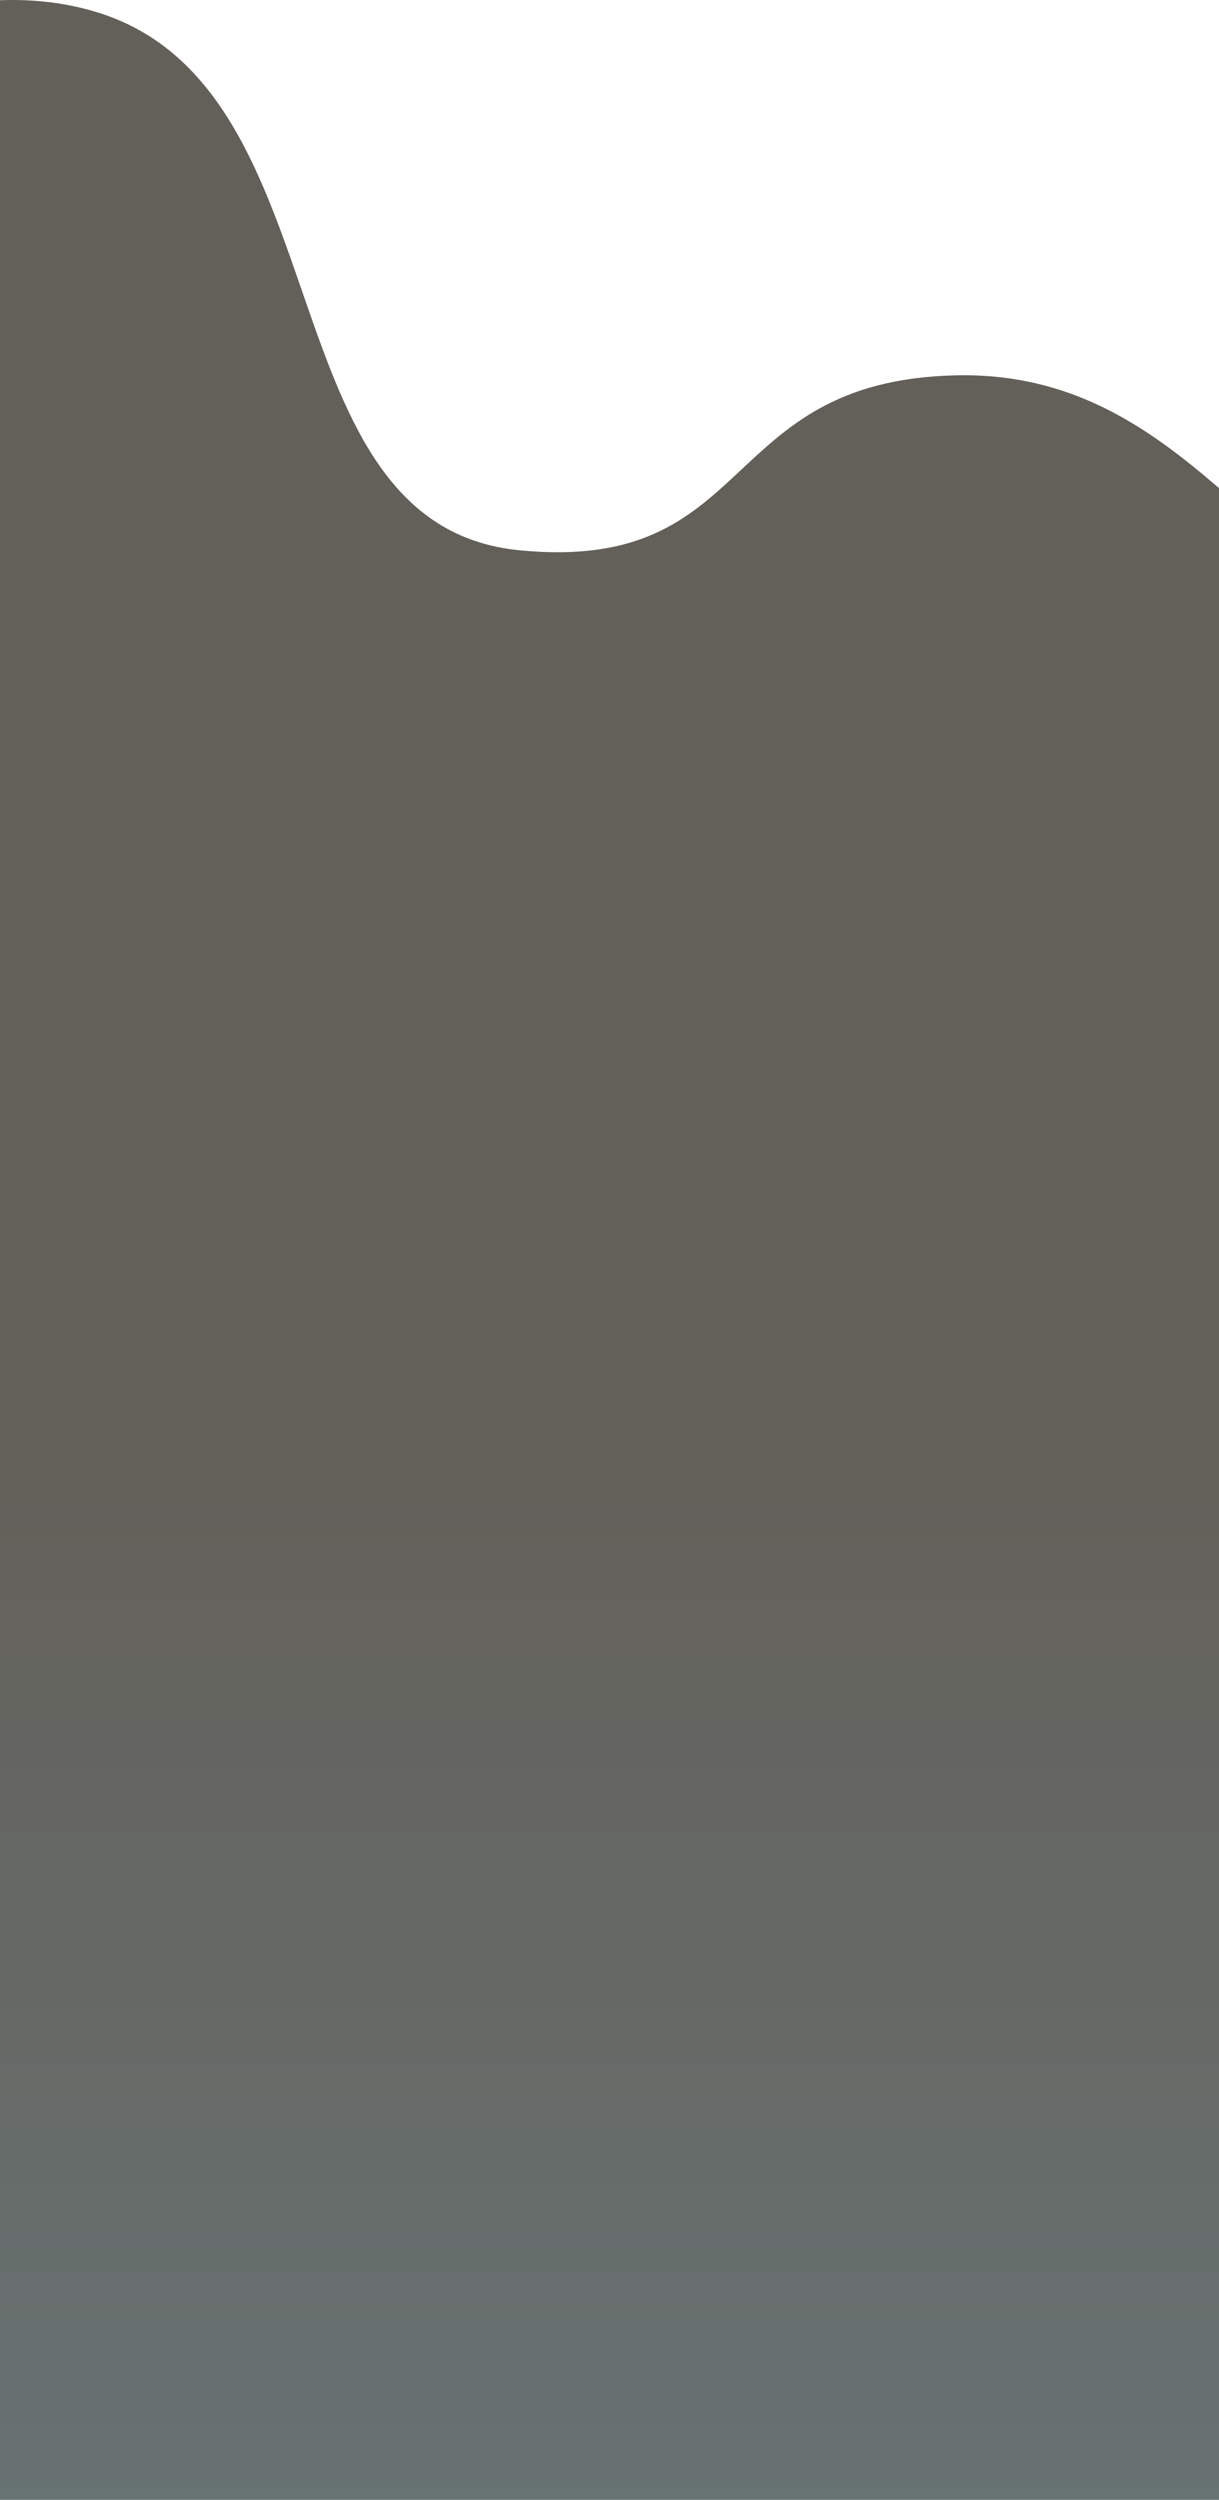 <svg width="428" height="877" viewBox="0 0 428 877" fill="none" xmlns="http://www.w3.org/2000/svg">
<path opacity="0.75" d="M0 0.079C11.984 -0.355 23.704 0.996 34.925 4.567C121.504 32.116 92.305 184.216 182.345 193.047C266.161 201.267 251.261 133.695 335.417 131.682C376.071 130.709 403.155 149.838 428 171.235V877.844H0V0.079Z" fill="url(#paint0_linear_1061_2225)"/>
<defs>
<linearGradient id="paint0_linear_1061_2225" x1="214" y1="1825.89" x2="214" y2="512.77" gradientUnits="userSpaceOnUse">
<stop stop-color="#437F97"/>
<stop offset="1" stop-color="#2F2B22"/>
</linearGradient>
</defs>
</svg>
